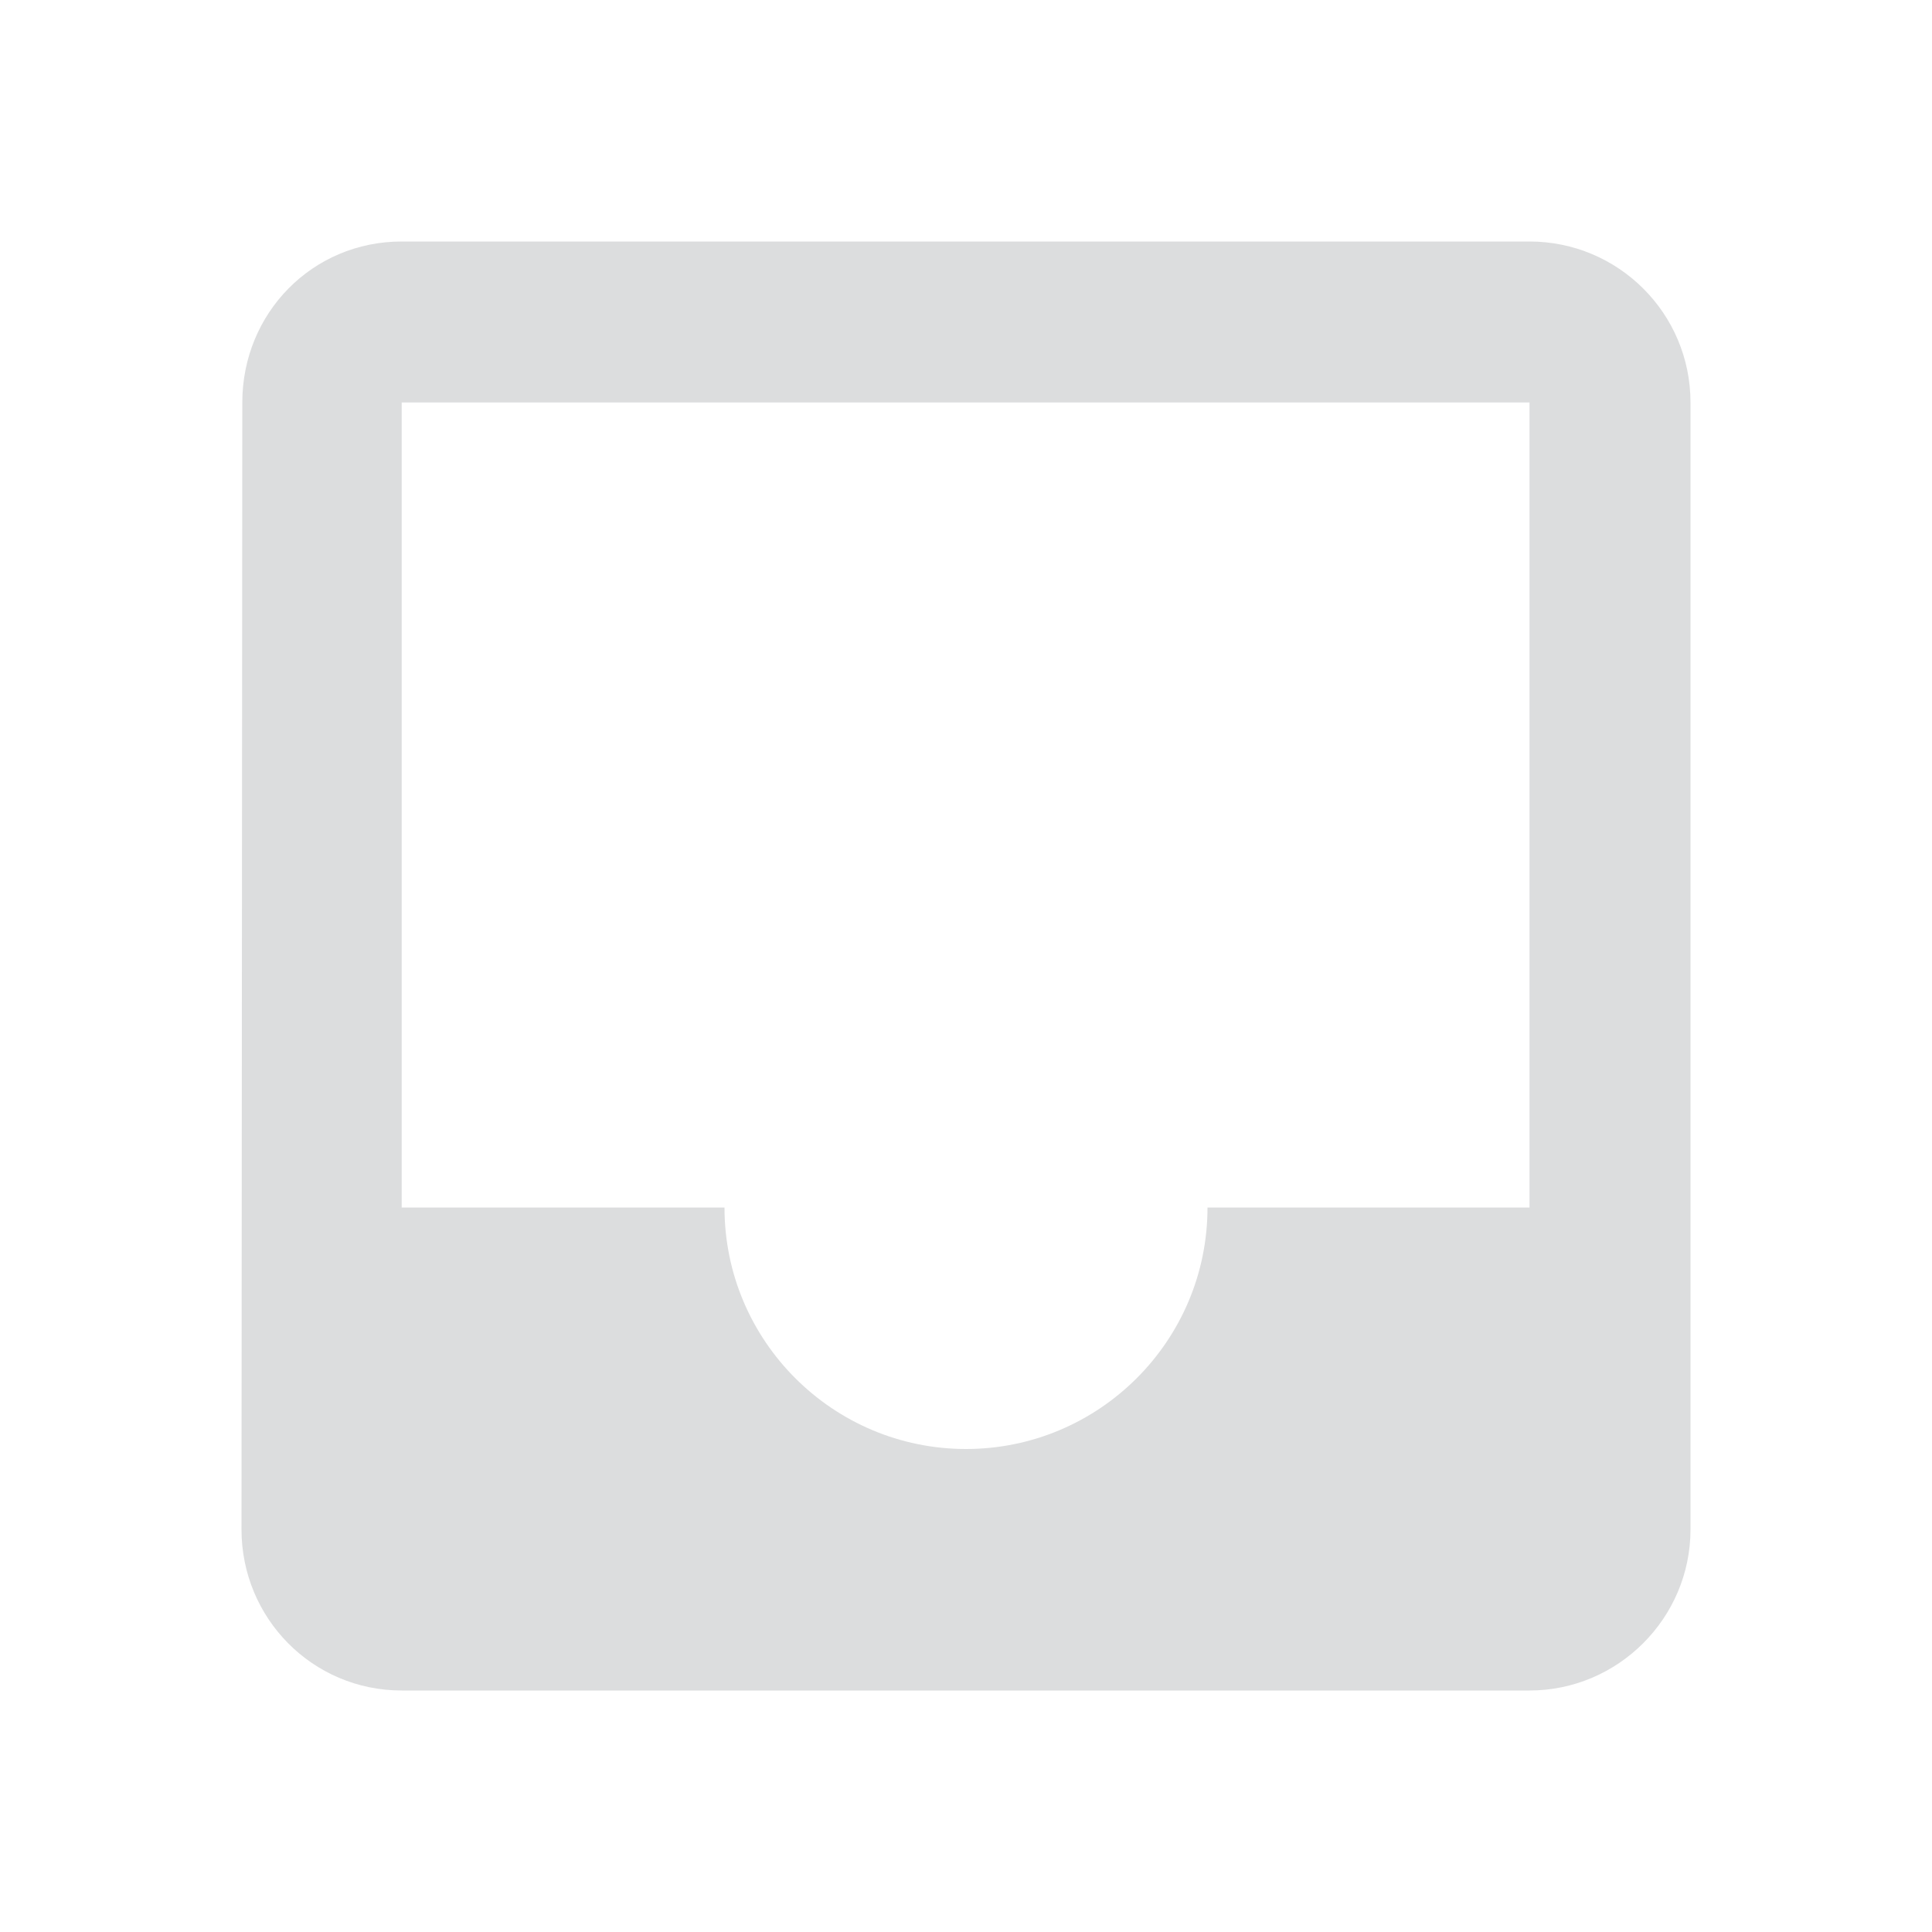 <svg aria-hidden='false' viewBox='0 0 24 24' fill='#8e9297' xmlns="http://www.w3.org/2000/svg">
<path d='M19 3H4.99C3.88 3 3.01 3.89 3.01 5L3 19C3 20.1 3.88 21 4.99 21H19C20.1 21 21 20.1 21 19V5C21 3.89 20.1 3 19 3ZM19 15H15C15 16.66 13.65 18 12 18C10.35 18 9 16.66 9 15H4.99V5H19V15Z' fill='#dcddde'></path>
</svg>